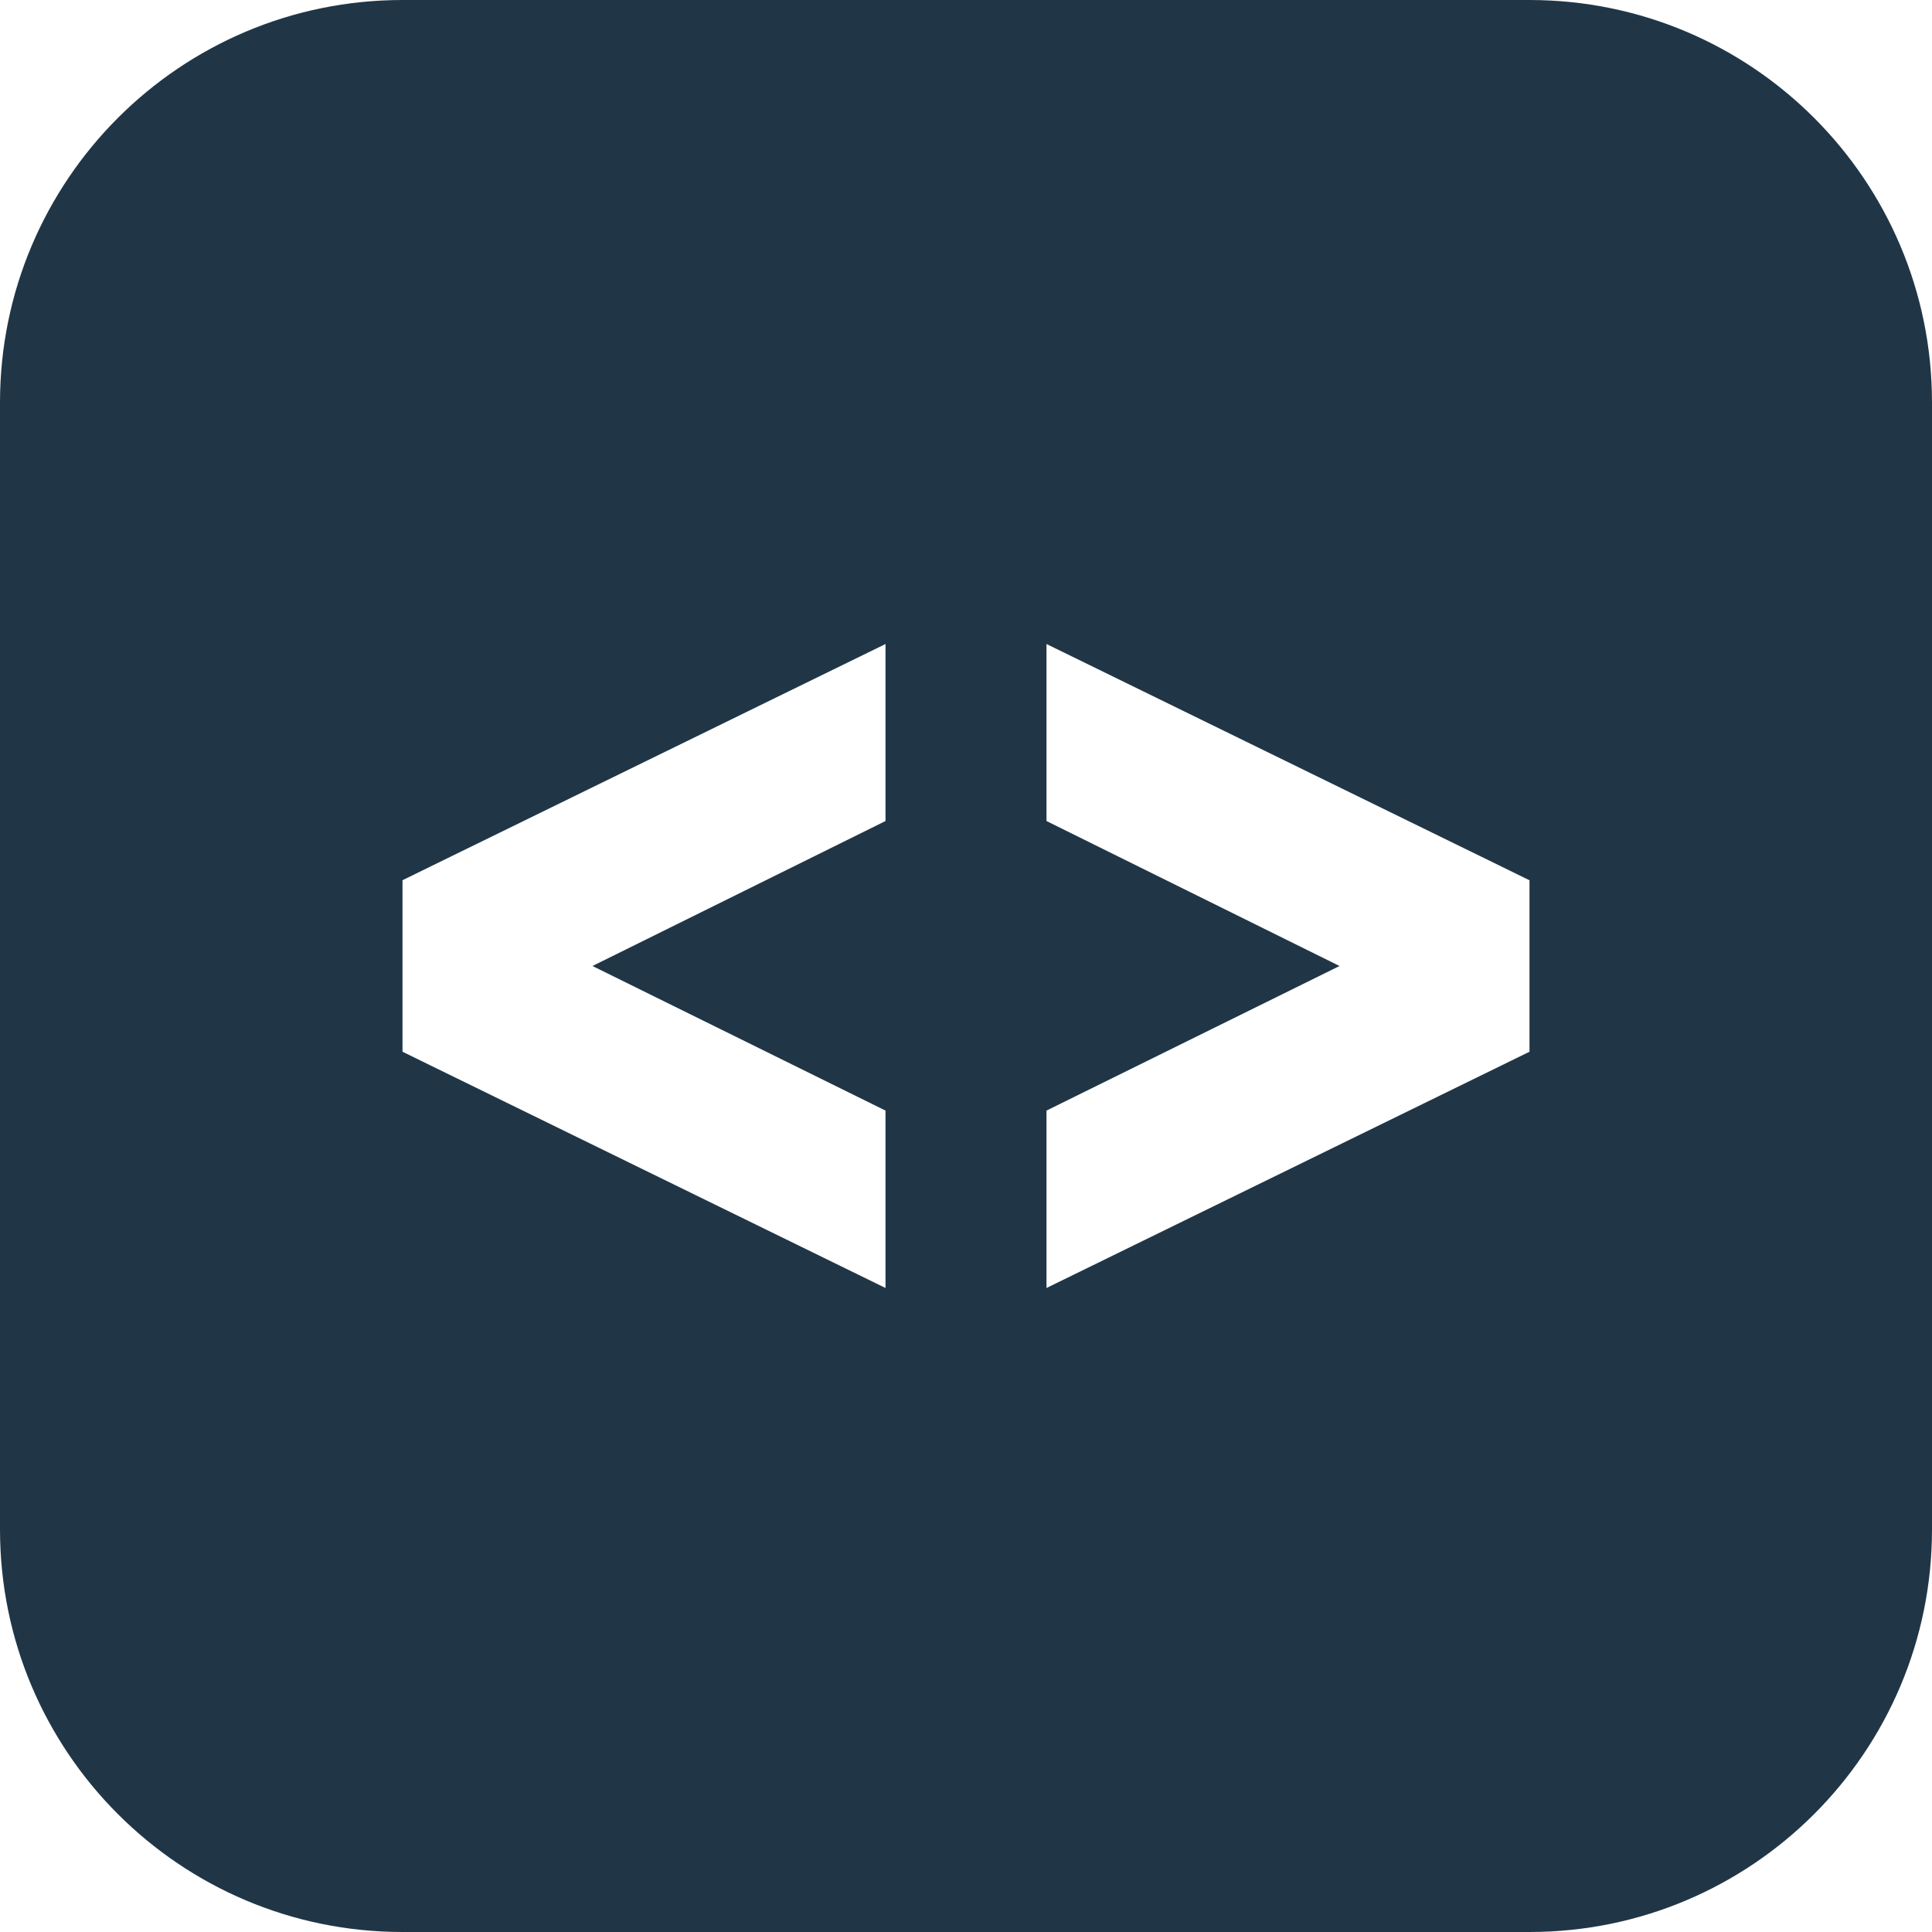 <svg width="80" height="80" viewBox="0 0 80 80" fill="none" xmlns="http://www.w3.org/2000/svg">
<path d="M63.333 0H16.667C7.463 0 0 7.463 0 16.667V63.333C0 72.537 7.463 80 16.667 80H63.333C72.54 80 80 72.537 80 63.333V16.667C80 7.463 72.54 0 63.333 0ZM36.667 33.997L24.533 40L36.667 45.987V53.333L16.667 43.55V36.447L36.667 26.667V33.997ZM63.333 43.55L43.333 53.333V45.987L55.467 40L43.333 33.997V26.667L63.333 36.45V43.55Z" fill="#203647"/>
</svg>
